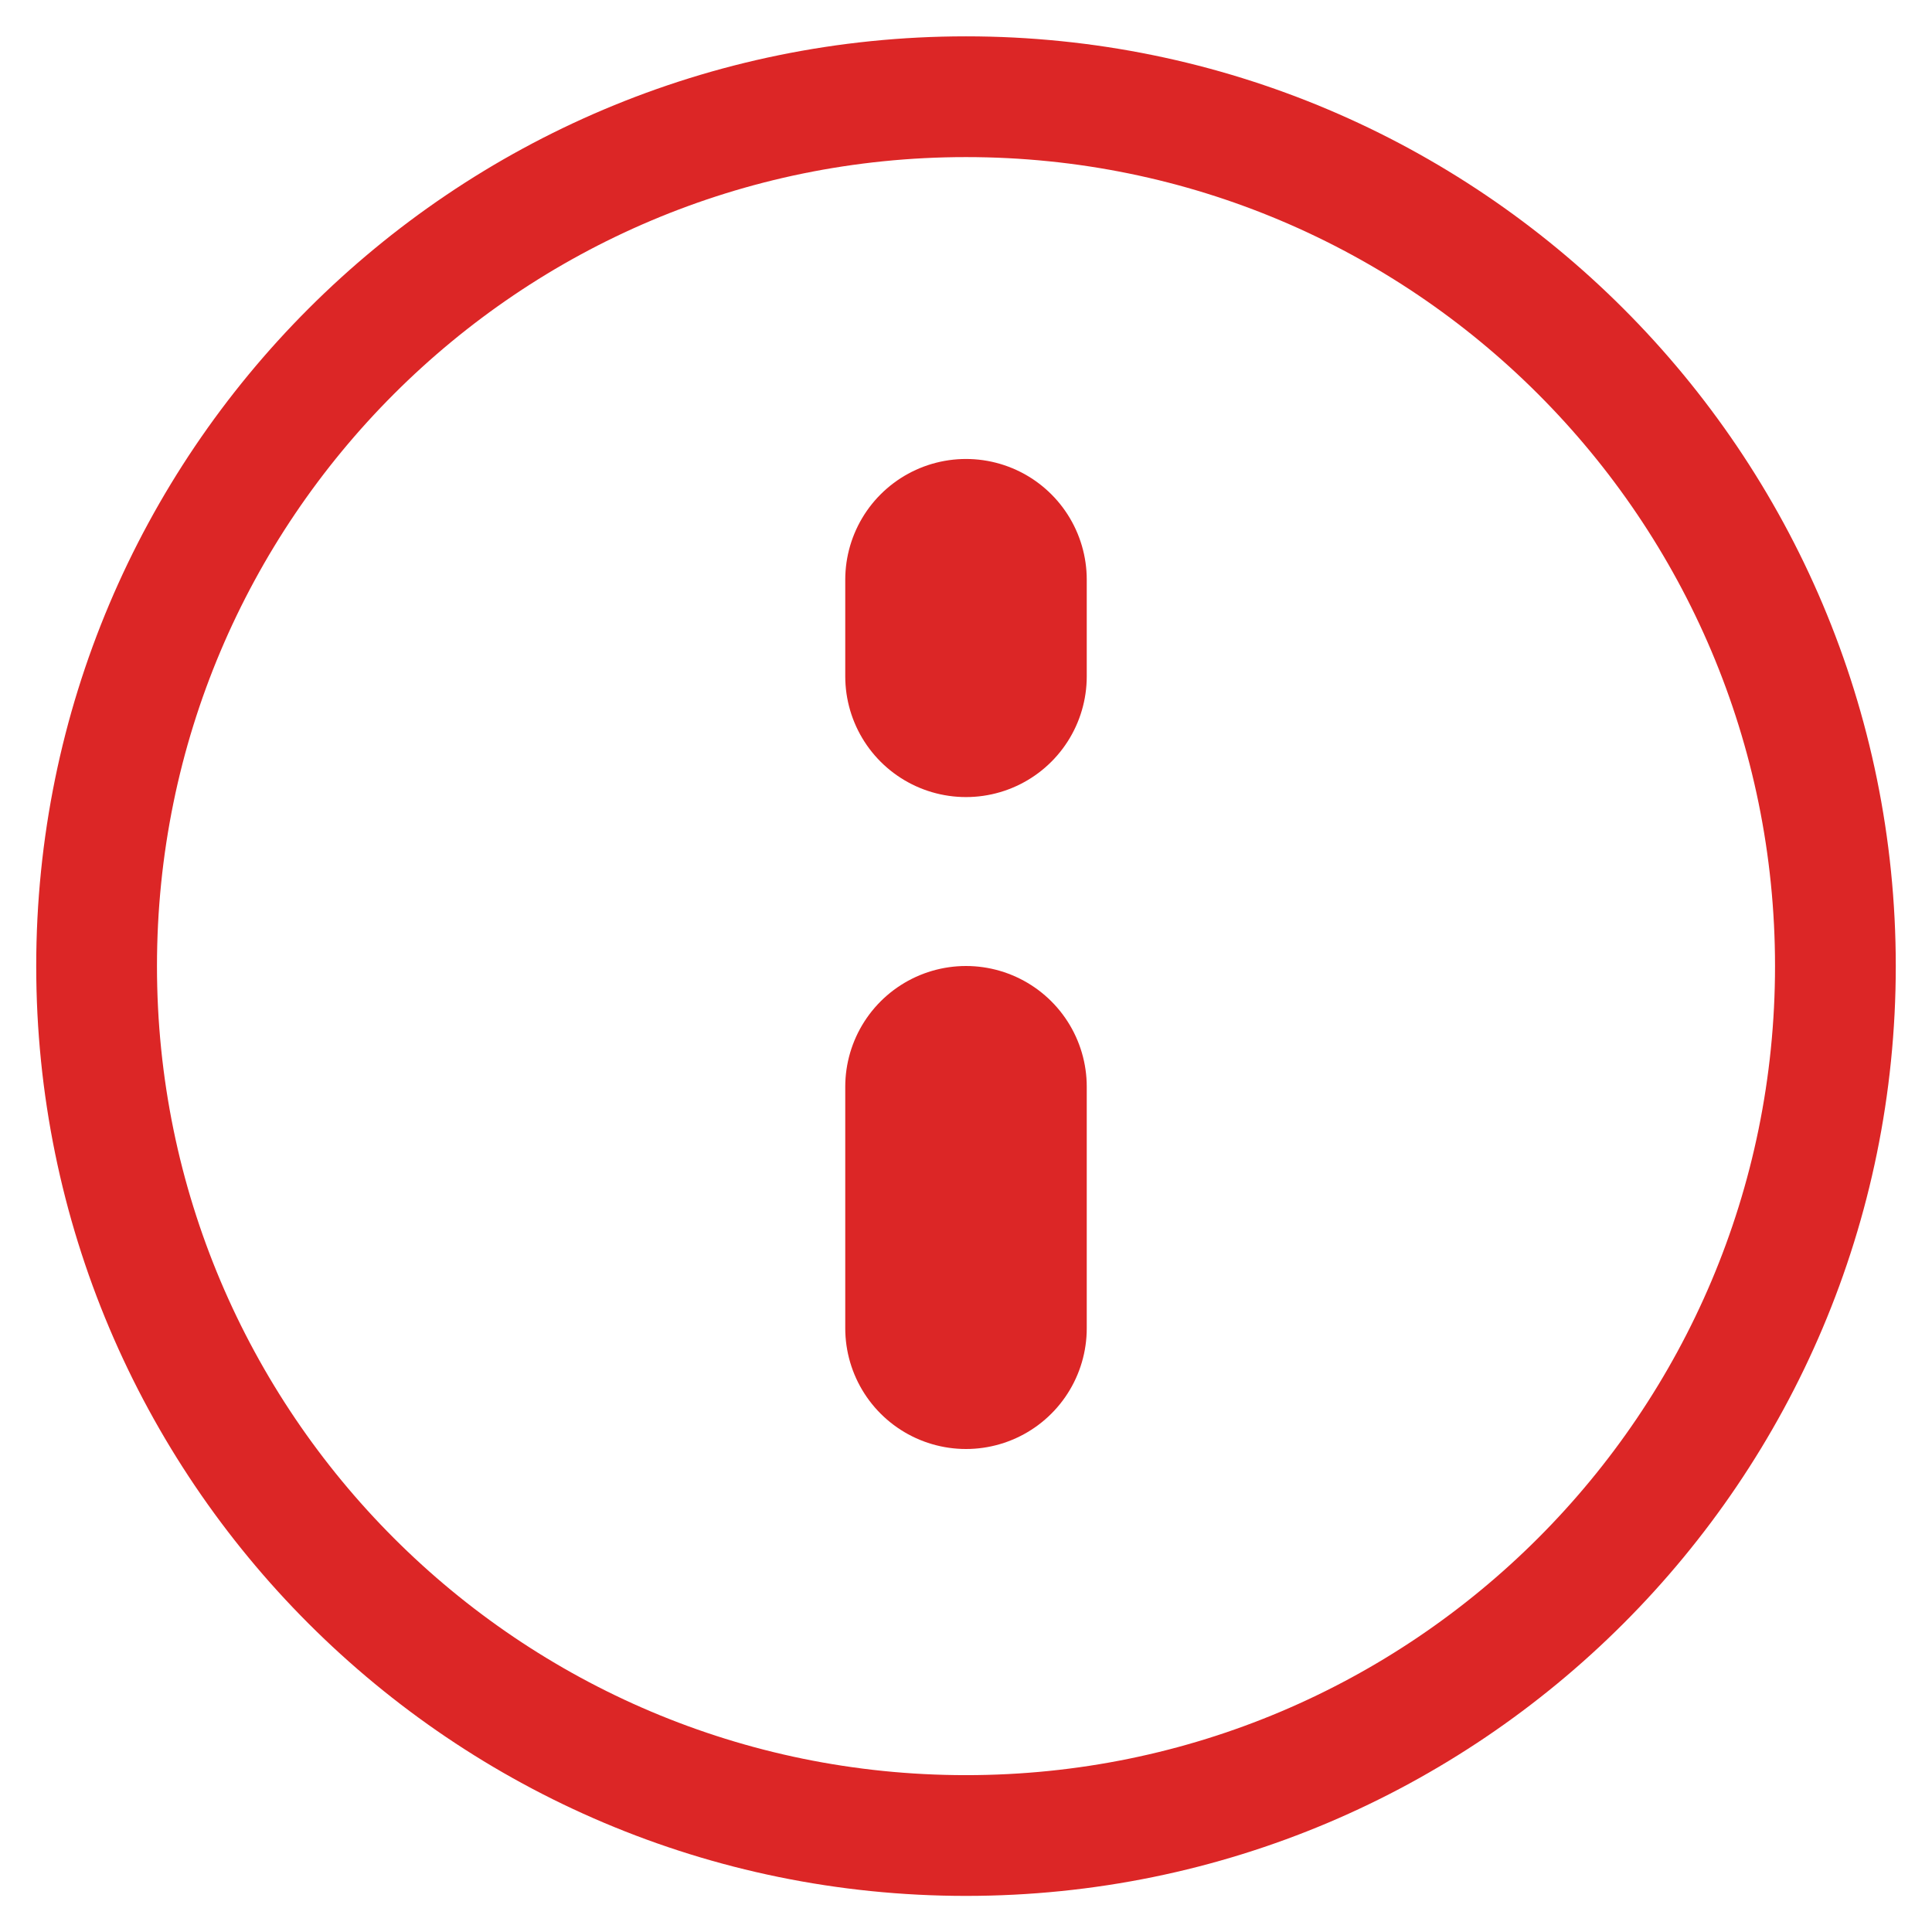 <svg xmlns="http://www.w3.org/2000/svg" width="16" height="16" viewBox="0 0 16 16" fill="none">
<g clip-path="url(#clip0_1996_498209)">
<path d="M8 15.201C11.976 15.201 15.2 11.977 15.2 8.001C15.2 4.024 11.976 0.801 8 0.801C4.023 0.801 0.8 4.024 0.8 8.001C0.8 11.977 4.023 15.201 8 15.201Z" stroke="#DC2626"/>
<path d="M8 11L8 9" stroke="#DC2626" stroke-width="2" stroke-linecap="round"/>
<path d="M8 5.601L8 4.801" stroke="#DC2626" stroke-width="2" stroke-linecap="round"/>
</g>
<defs>
<clipPath id="clip0_1996_498209">
<rect width="16" height="16" fill="white"/>
</clipPath>
</defs>
</svg>